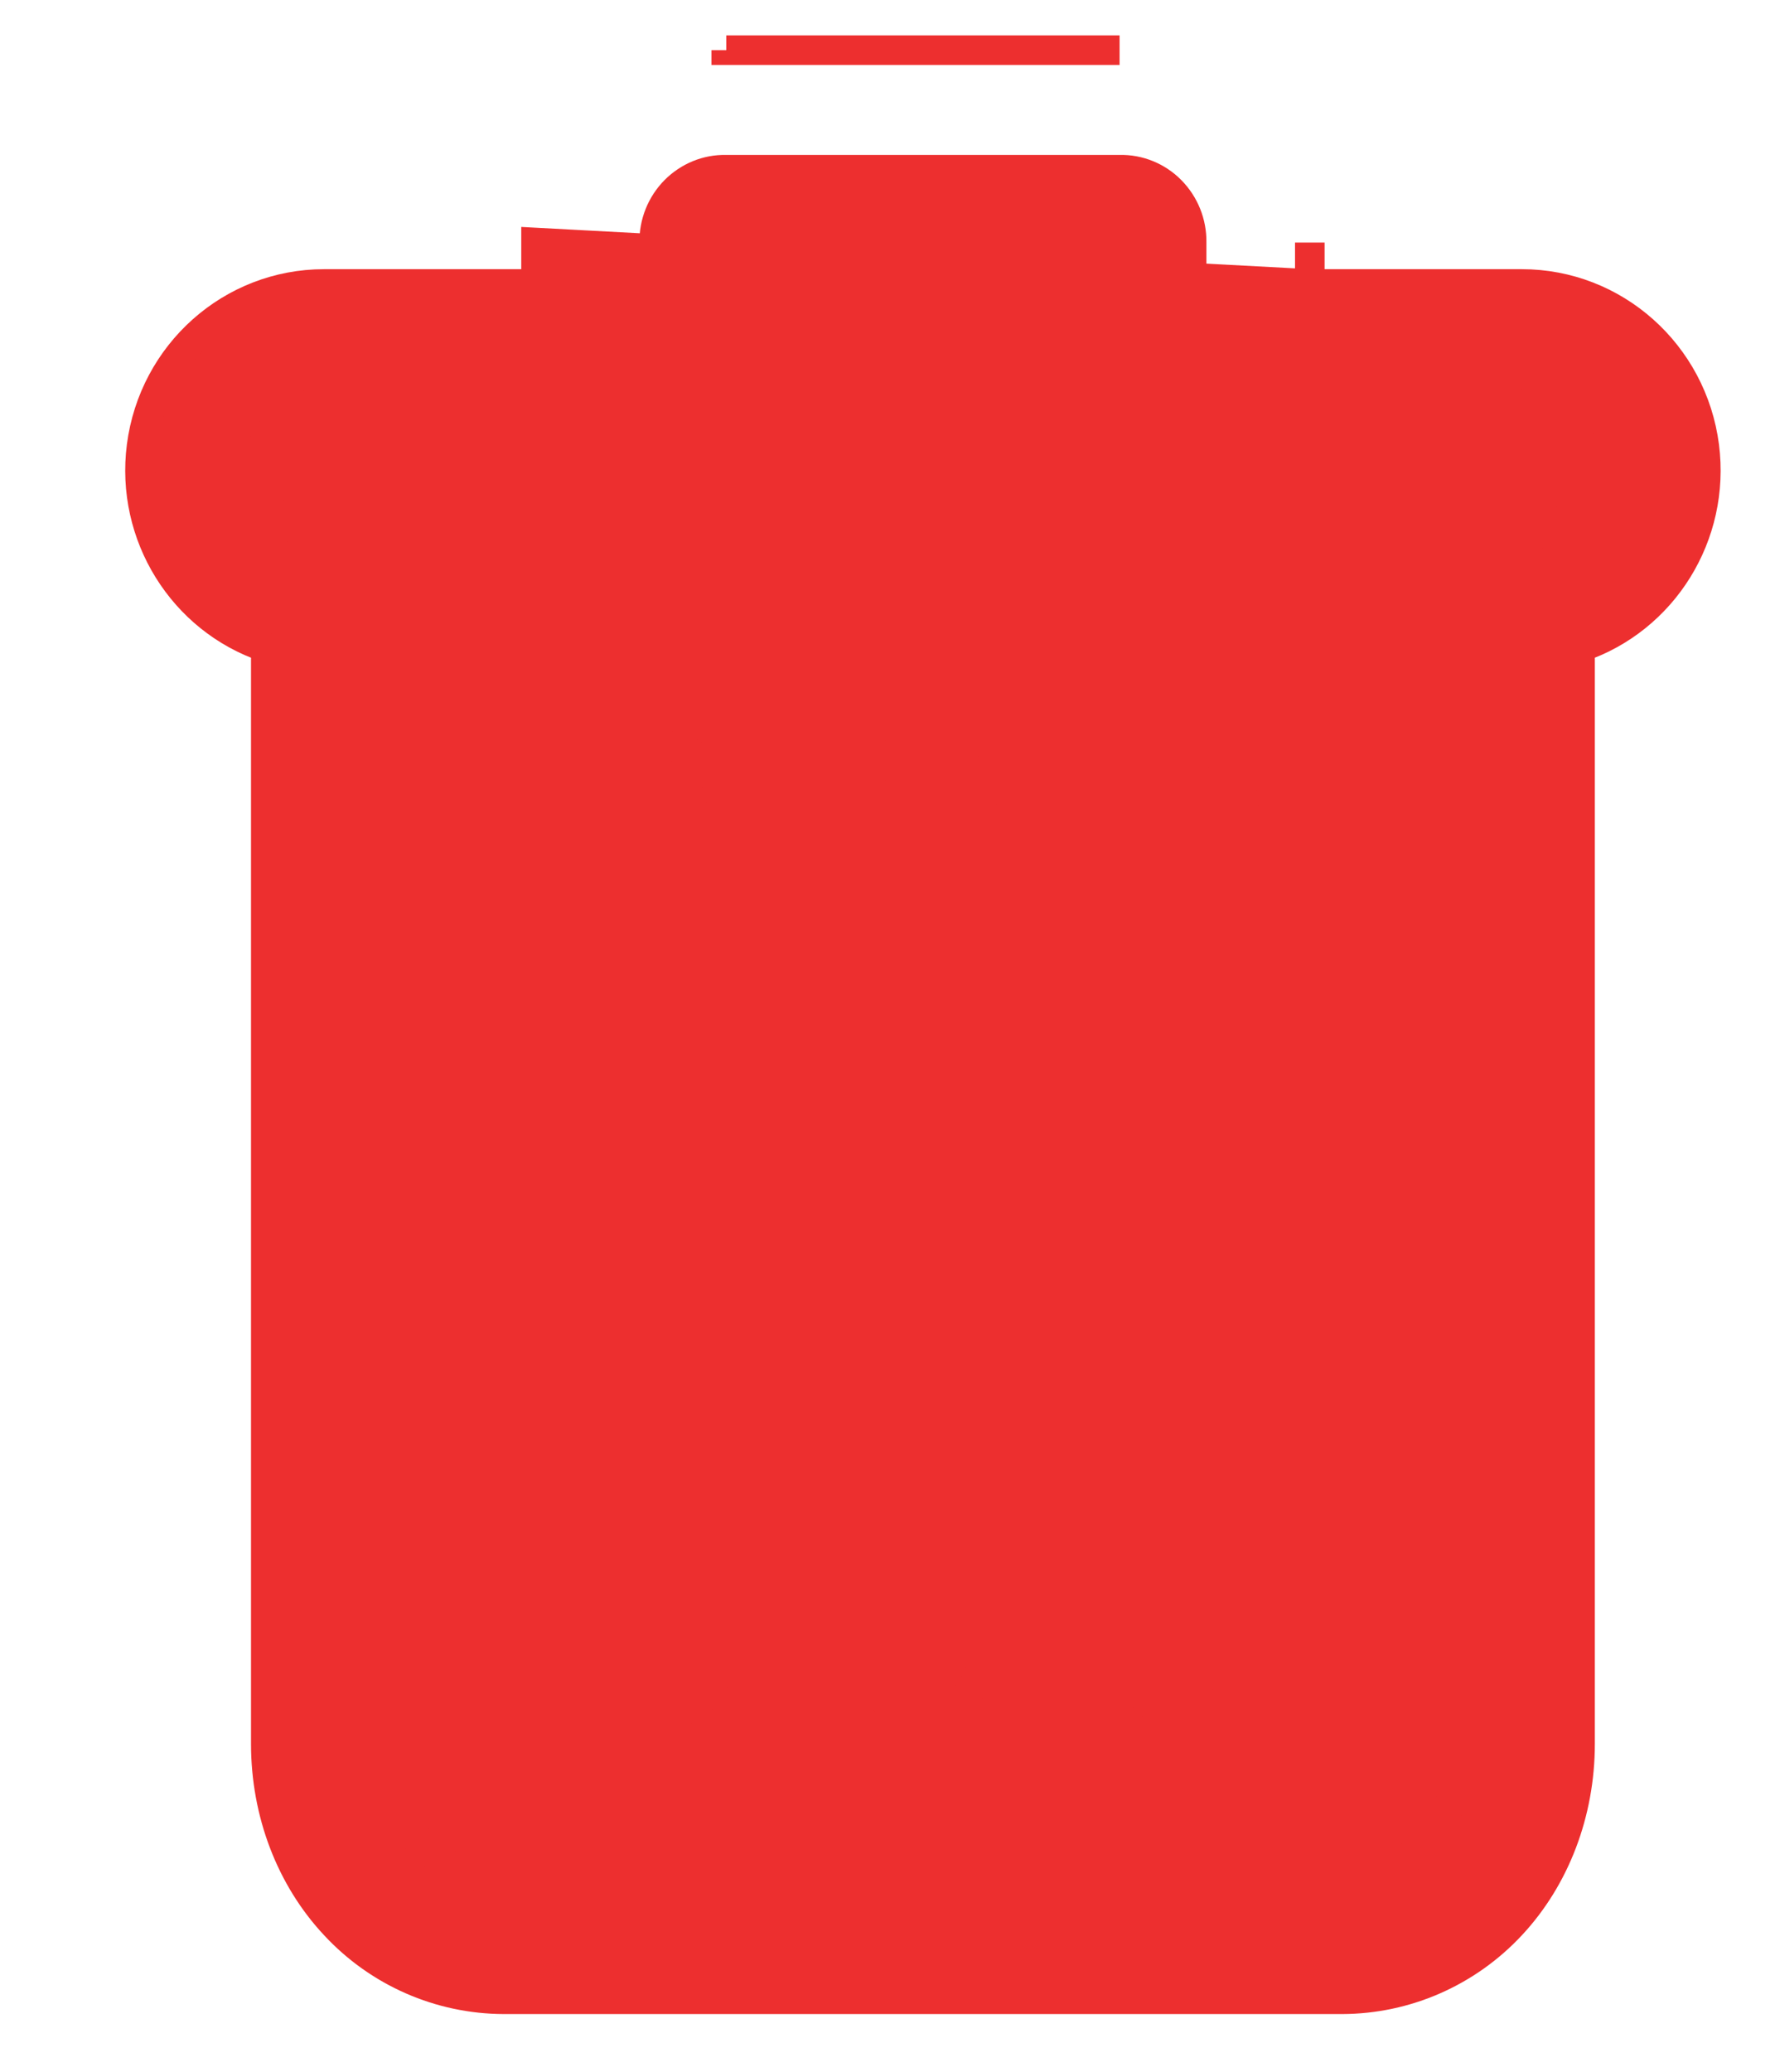<svg width="12" height="14" viewBox="0 0 12 14" fill="none" xmlns="http://www.w3.org/2000/svg">
<path d="M8.855 1.919H10.288H10.288C10.914 1.919 11.441 2.389 11.522 3.016L11.522 3.016C11.599 3.617 11.244 4.185 10.682 4.375V11.784C10.682 12.251 10.513 12.691 10.216 13.009C9.919 13.328 9.506 13.509 9.073 13.51L9.073 13.51H3.407H3.406C2.974 13.509 2.56 13.328 2.264 13.009C1.966 12.691 1.797 12.251 1.797 11.784V4.375C1.235 4.185 0.88 3.617 0.957 3.016L0.957 3.016C1.038 2.389 1.565 1.919 2.191 1.919H2.191H3.624V1.639V1.639L8.855 1.919ZM8.855 1.919V1.639V1.639V1.919ZM4.91 0.339H4.91V0.439L4.91 0.339ZM4.91 0.339H7.569H4.91ZM4.423 1.639H4.423L4.423 1.638C4.421 1.506 4.472 1.38 4.564 1.287L4.564 1.287C4.656 1.195 4.78 1.144 4.908 1.147L4.908 1.147H4.91H7.569V1.147L7.571 1.147C7.699 1.144 7.824 1.195 7.915 1.287L7.915 1.287C8.007 1.38 8.058 1.506 8.056 1.638L8.056 1.638V1.639V1.919H4.423V1.639ZM8.006 5.038C7.784 5.038 7.607 5.22 7.607 5.442V11.183C7.607 11.405 7.784 11.587 8.006 11.587C8.228 11.587 8.406 11.405 8.406 11.183V5.442C8.406 5.22 8.228 5.038 8.006 5.038ZM4.473 5.038C4.251 5.038 4.073 5.22 4.073 5.442V11.183C4.073 11.405 4.251 11.587 4.473 11.587C4.695 11.587 4.872 11.405 4.872 11.183V5.442C4.872 5.22 4.695 5.038 4.473 5.038ZM9.073 12.702H3.407C2.96 12.702 2.596 12.312 2.596 11.784V4.427H9.883V11.784C9.883 12.312 9.519 12.702 9.073 12.702ZM2.191 2.726H10.288C10.529 2.726 10.727 2.925 10.727 3.173C10.727 3.421 10.529 3.62 10.288 3.62H2.191C1.95 3.62 1.752 3.421 1.752 3.173C1.752 2.925 1.95 2.726 2.191 2.726ZM6.239 5.038C6.017 5.038 5.84 5.22 5.84 5.442V11.183C5.84 11.405 6.017 11.587 6.239 11.587C6.461 11.587 6.639 11.405 6.639 11.183V5.442C6.639 5.22 6.461 5.038 6.239 5.038Z" fill="#ED2F2F" stroke="#ED2F2F" stroke-width="0.2"/>
</svg>

